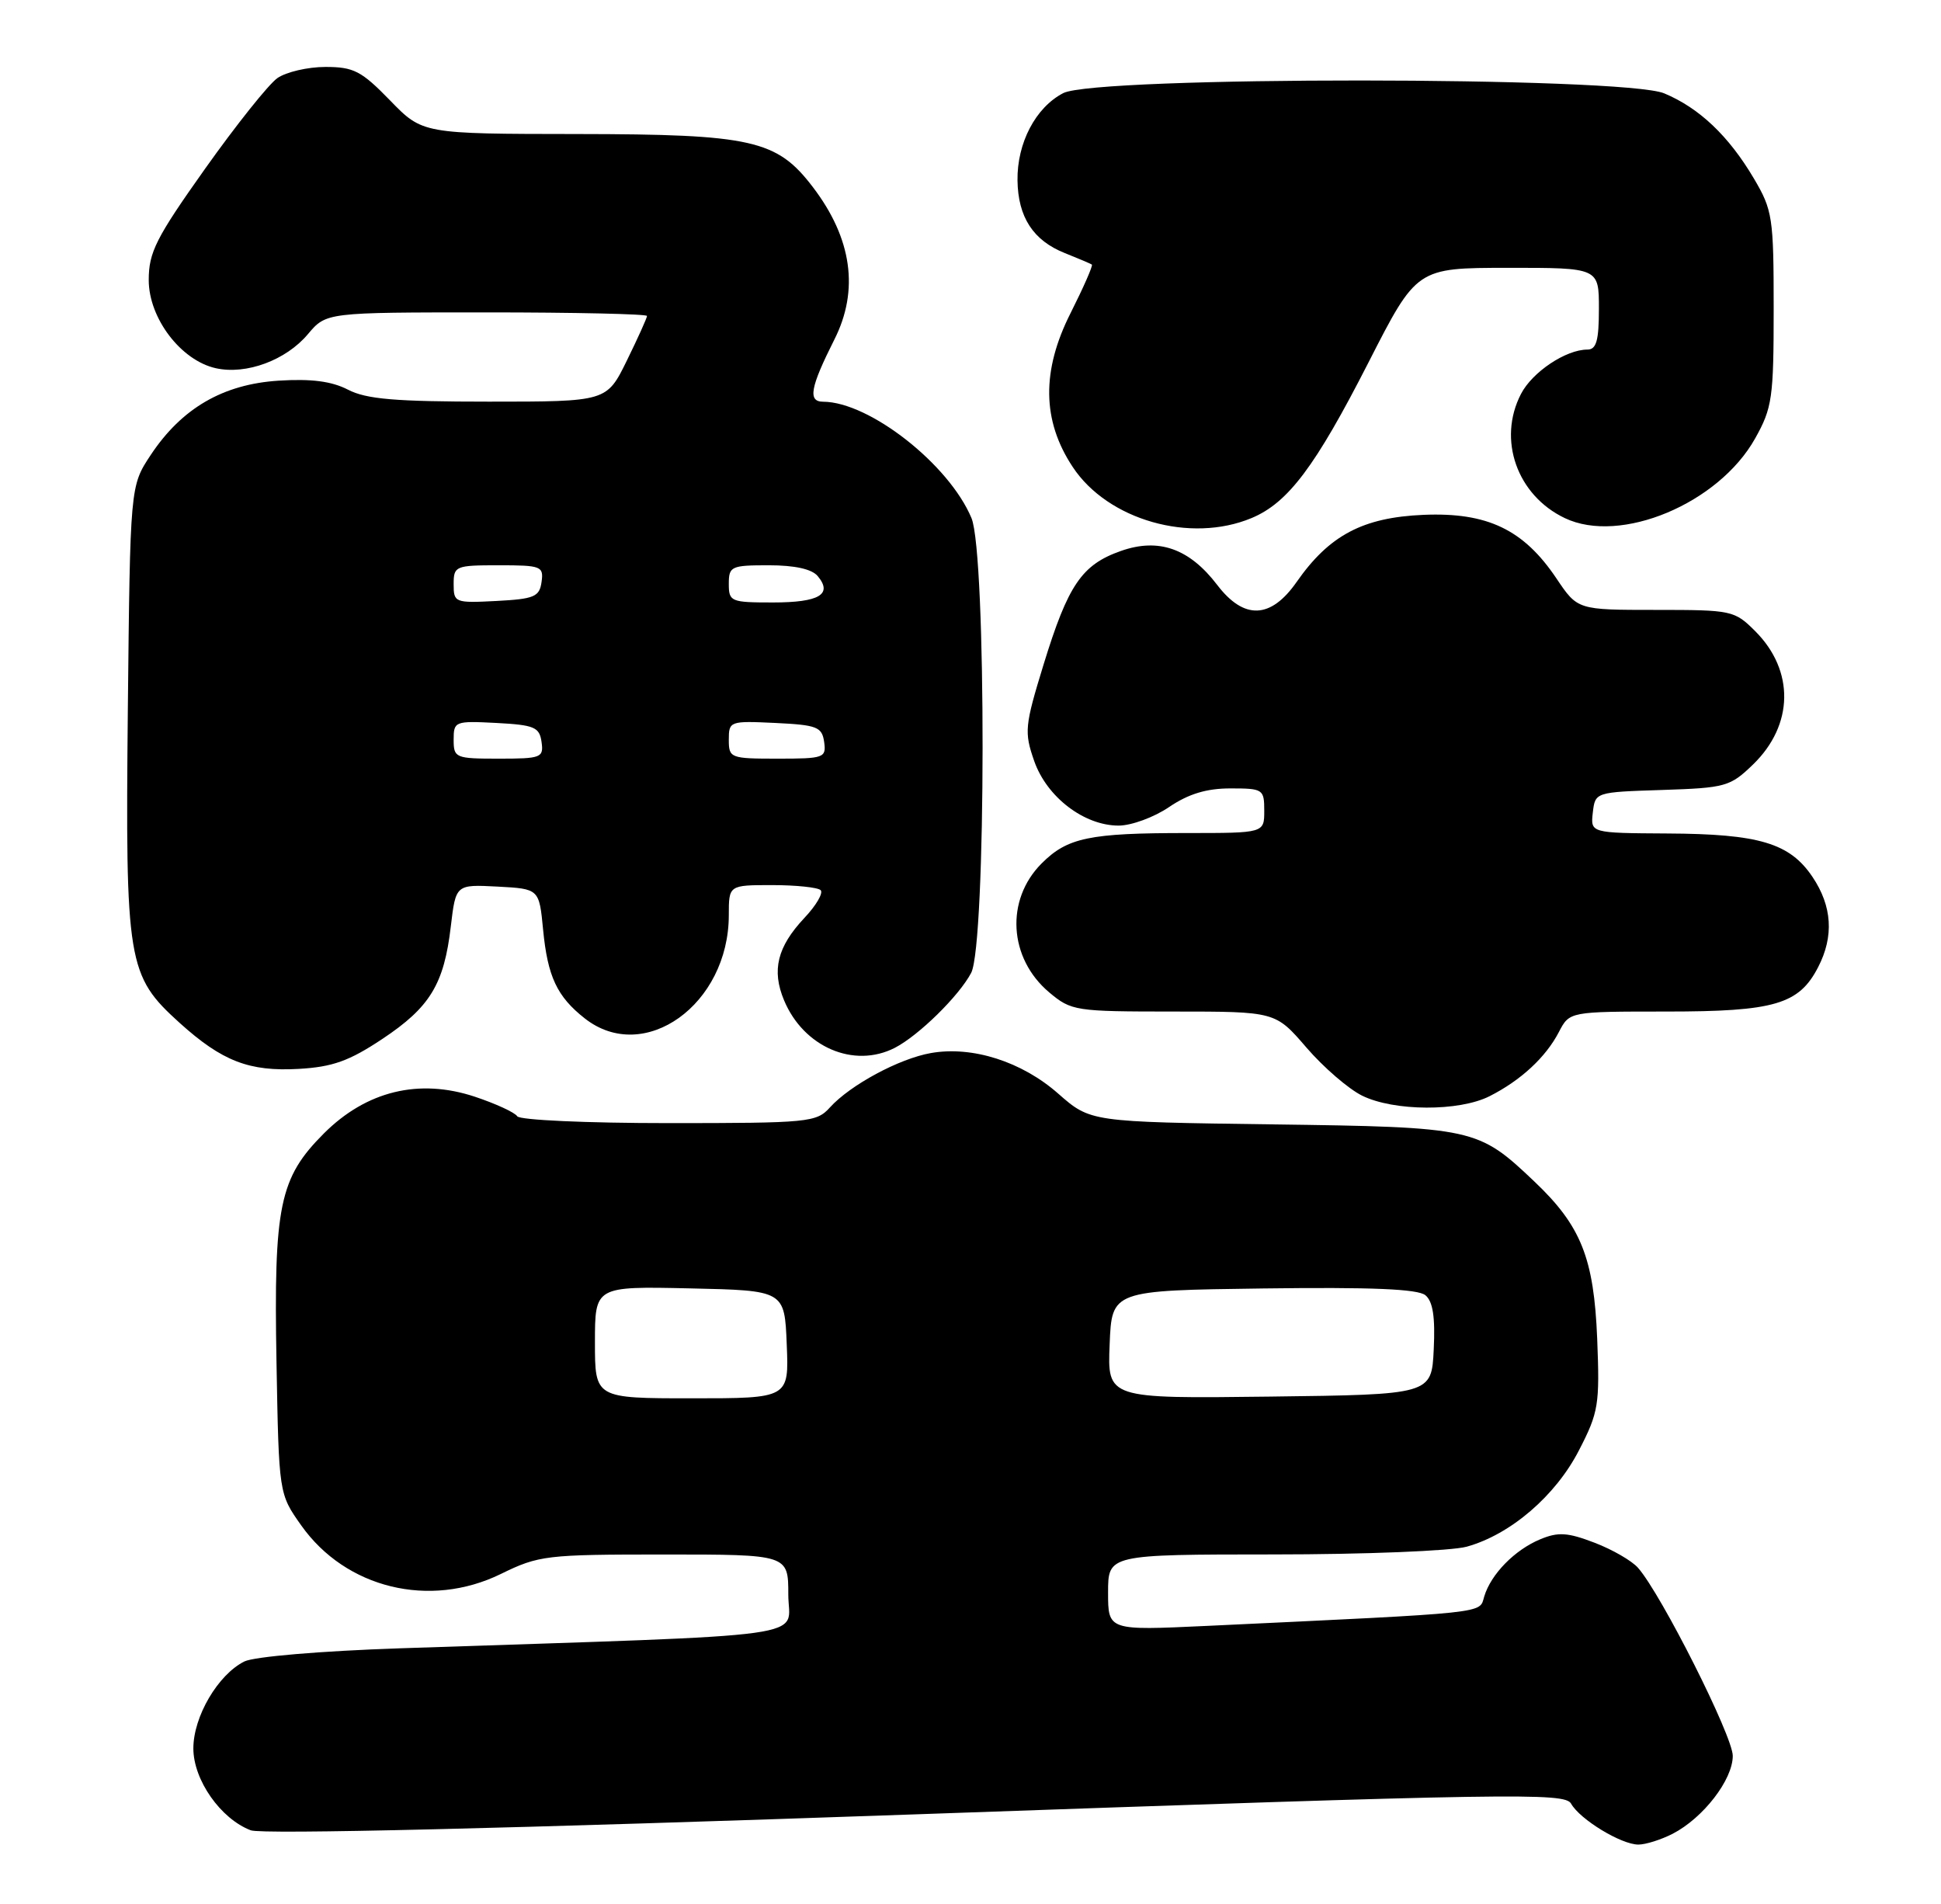 <?xml version="1.0" encoding="UTF-8" standalone="no"?>
<!DOCTYPE svg PUBLIC "-//W3C//DTD SVG 1.1//EN" "http://www.w3.org/Graphics/SVG/1.1/DTD/svg11.dtd" >
<svg xmlns="http://www.w3.org/2000/svg" xmlns:xlink="http://www.w3.org/1999/xlink" version="1.1" viewBox="0 0 261 256">
 <g >
 <path fill="currentColor"
d=" M 224.93 246.54 C 229.04 244.41 233.00 239.28 233.00 236.07 C 233.00 233.42 223.40 214.36 220.26 210.79 C 219.43 209.84 216.79 208.32 214.40 207.41 C 210.80 206.03 209.52 205.95 207.12 206.95 C 203.69 208.37 200.49 211.63 199.58 214.64 C 198.88 216.97 200.74 216.78 162.25 218.60 C 149.00 219.22 149.00 219.22 149.00 214.11 C 149.00 209.00 149.00 209.00 171.25 208.99 C 183.49 208.99 195.18 208.52 197.22 207.95 C 203.11 206.32 209.18 201.11 212.32 194.99 C 214.96 189.88 215.12 188.85 214.77 180.00 C 214.33 169.14 212.60 164.81 206.33 158.86 C 198.73 151.64 198.24 151.54 171.06 151.17 C 146.63 150.84 146.63 150.84 142.30 147.04 C 137.41 142.73 130.75 140.60 125.18 141.58 C 120.91 142.33 114.33 145.87 111.59 148.90 C 109.78 150.90 108.74 151.00 89.90 151.00 C 78.88 151.00 69.87 150.59 69.55 150.08 C 69.23 149.57 66.67 148.39 63.85 147.45 C 56.34 144.96 49.27 146.68 43.56 152.38 C 37.57 158.37 36.80 162.09 37.18 183.19 C 37.50 200.84 37.50 200.84 40.50 205.08 C 46.49 213.55 57.77 216.30 67.34 211.62 C 72.47 209.11 73.41 209.00 89.35 209.00 C 106.00 209.00 106.00 209.00 106.00 214.39 C 106.00 220.40 111.16 219.69 53.83 221.61 C 43.12 221.97 34.18 222.73 32.86 223.38 C 29.31 225.15 26.00 230.79 26.00 235.07 C 26.00 239.31 29.67 244.54 33.72 246.08 C 35.22 246.65 68.50 245.85 123.23 243.93 C 203.63 241.10 210.42 240.99 211.26 242.50 C 212.45 244.62 217.99 247.99 220.30 248.00 C 221.29 248.00 223.37 247.34 224.93 246.54 Z  M 200.30 147.38 C 204.49 145.26 207.85 142.16 209.62 138.75 C 211.05 136.00 211.05 136.00 224.08 136.00 C 238.60 136.00 241.90 135.04 244.48 130.03 C 246.62 125.89 246.37 121.84 243.72 117.90 C 240.66 113.35 236.55 112.12 224.18 112.06 C 213.87 112.00 213.87 112.00 214.18 109.25 C 214.50 106.50 214.51 106.50 223.50 106.21 C 232.05 105.93 232.65 105.76 235.74 102.77 C 241.20 97.47 241.32 90.17 236.03 84.87 C 233.23 82.07 232.88 82.00 222.64 82.00 C 212.13 82.00 212.13 82.00 209.29 77.77 C 204.87 71.19 200.00 68.86 191.41 69.22 C 183.26 69.57 178.74 71.96 174.35 78.25 C 170.87 83.23 167.28 83.36 163.68 78.65 C 159.93 73.74 155.80 72.28 150.71 74.08 C 145.46 75.93 143.62 78.64 140.33 89.33 C 137.79 97.60 137.71 98.42 139.06 102.30 C 140.75 107.16 145.77 111.00 150.42 111.00 C 152.13 111.00 155.19 109.88 157.21 108.50 C 159.81 106.74 162.24 106.00 165.45 106.00 C 169.84 106.00 170.00 106.11 170.00 109.00 C 170.00 112.00 170.00 112.00 159.63 112.00 C 146.46 112.00 143.54 112.61 140.06 116.09 C 135.17 120.99 135.63 128.83 141.08 133.42 C 144.06 135.92 144.58 136.00 157.83 136.00 C 171.50 136.00 171.50 136.00 175.66 140.83 C 177.95 143.49 181.32 146.40 183.16 147.31 C 187.45 149.42 196.19 149.46 200.30 147.38 Z  M 51.39 139.70 C 57.82 135.43 59.71 132.34 60.62 124.54 C 61.29 118.91 61.29 118.91 66.89 119.20 C 72.50 119.50 72.50 119.50 73.03 125.00 C 73.64 131.31 74.90 133.99 78.63 136.92 C 86.62 143.21 98.00 135.05 98.00 123.03 C 98.00 119.00 98.00 119.00 103.83 119.00 C 107.04 119.00 109.97 119.31 110.35 119.68 C 110.73 120.06 109.74 121.75 108.15 123.43 C 104.52 127.30 103.74 130.45 105.43 134.49 C 108.06 140.79 114.83 143.69 120.32 140.88 C 123.53 139.23 128.96 133.90 130.59 130.80 C 132.61 126.93 132.65 74.48 130.63 69.65 C 127.61 62.43 116.91 54.04 110.68 54.01 C 108.60 54.00 108.95 52.10 112.19 45.66 C 115.55 39.02 114.57 32.05 109.30 25.15 C 104.46 18.80 101.11 18.05 77.66 18.02 C 56.82 18.00 56.82 18.00 52.45 13.50 C 48.60 9.54 47.56 9.00 43.76 9.00 C 41.39 9.00 38.48 9.68 37.30 10.50 C 36.12 11.33 31.75 16.81 27.58 22.68 C 20.98 31.98 20.00 33.91 20.00 37.65 C 20.00 42.79 24.34 48.48 29.04 49.51 C 33.12 50.41 38.46 48.43 41.40 44.93 C 43.87 42.00 43.87 42.00 65.44 42.00 C 77.30 42.00 87.00 42.22 87.00 42.48 C 87.00 42.74 85.78 45.44 84.29 48.48 C 81.58 54.00 81.58 54.00 65.74 54.00 C 53.15 54.00 49.26 53.67 46.79 52.39 C 44.60 51.26 41.87 50.90 37.46 51.18 C 29.98 51.66 24.43 54.89 20.26 61.18 C 17.50 65.35 17.50 65.35 17.19 95.38 C 16.85 129.52 17.12 131.16 24.16 137.53 C 29.87 142.68 33.51 144.09 40.17 143.71 C 44.72 143.45 46.95 142.65 51.39 139.70 Z  M 168.30 69.65 C 173.21 67.60 176.87 62.72 184.00 48.76 C 190.50 36.02 190.50 36.02 202.75 36.01 C 215.00 36.00 215.00 36.00 215.00 41.50 C 215.00 45.80 214.66 47.00 213.45 47.00 C 210.56 47.00 206.04 50.02 204.52 52.97 C 201.34 59.11 203.99 66.60 210.42 69.66 C 217.90 73.23 231.09 67.71 236.00 58.96 C 238.31 54.84 238.50 53.51 238.50 41.50 C 238.50 29.22 238.35 28.25 235.84 24.00 C 232.46 18.28 228.50 14.52 223.78 12.55 C 218.31 10.27 147.38 10.23 142.97 12.52 C 139.26 14.44 136.75 19.22 136.82 24.26 C 136.89 29.19 138.93 32.33 143.17 34.02 C 145.00 34.75 146.64 35.45 146.82 35.57 C 146.99 35.70 145.70 38.63 143.96 42.09 C 140.03 49.86 140.12 56.57 144.25 62.79 C 148.96 69.92 160.07 73.09 168.30 69.65 Z  M 80.00 180.47 C 80.00 172.94 80.00 172.94 92.75 173.22 C 105.50 173.50 105.50 173.50 105.79 180.75 C 106.09 188.00 106.09 188.00 93.04 188.00 C 80.00 188.00 80.00 188.00 80.00 180.47 Z  M 149.21 180.77 C 149.50 173.50 149.50 173.50 169.87 173.23 C 184.41 173.04 190.65 173.30 191.67 174.14 C 192.68 174.98 193.00 177.07 192.79 181.41 C 192.50 187.50 192.50 187.50 170.71 187.77 C 148.91 188.04 148.91 188.04 149.21 180.77 Z  M 61.00 99.45 C 61.00 96.98 61.17 96.91 66.75 97.20 C 71.84 97.47 72.54 97.76 72.82 99.75 C 73.12 101.87 72.79 102.00 67.07 102.00 C 61.23 102.00 61.00 101.90 61.00 99.45 Z  M 98.00 99.45 C 98.00 96.96 98.14 96.91 104.25 97.20 C 109.86 97.47 110.53 97.73 110.82 99.75 C 111.12 101.89 110.81 102.00 104.57 102.00 C 98.20 102.00 98.00 101.92 98.00 99.45 Z  M 61.00 78.55 C 61.00 76.10 61.23 76.00 67.07 76.00 C 72.79 76.00 73.12 76.13 72.82 78.25 C 72.54 80.24 71.84 80.53 66.75 80.80 C 61.17 81.09 61.00 81.02 61.00 78.55 Z  M 98.00 78.50 C 98.00 76.14 98.31 76.00 103.38 76.00 C 106.87 76.00 109.18 76.51 109.96 77.46 C 112.00 79.91 110.15 81.00 103.94 81.00 C 98.27 81.00 98.00 80.89 98.00 78.50 Z "/>
</g>
</svg>